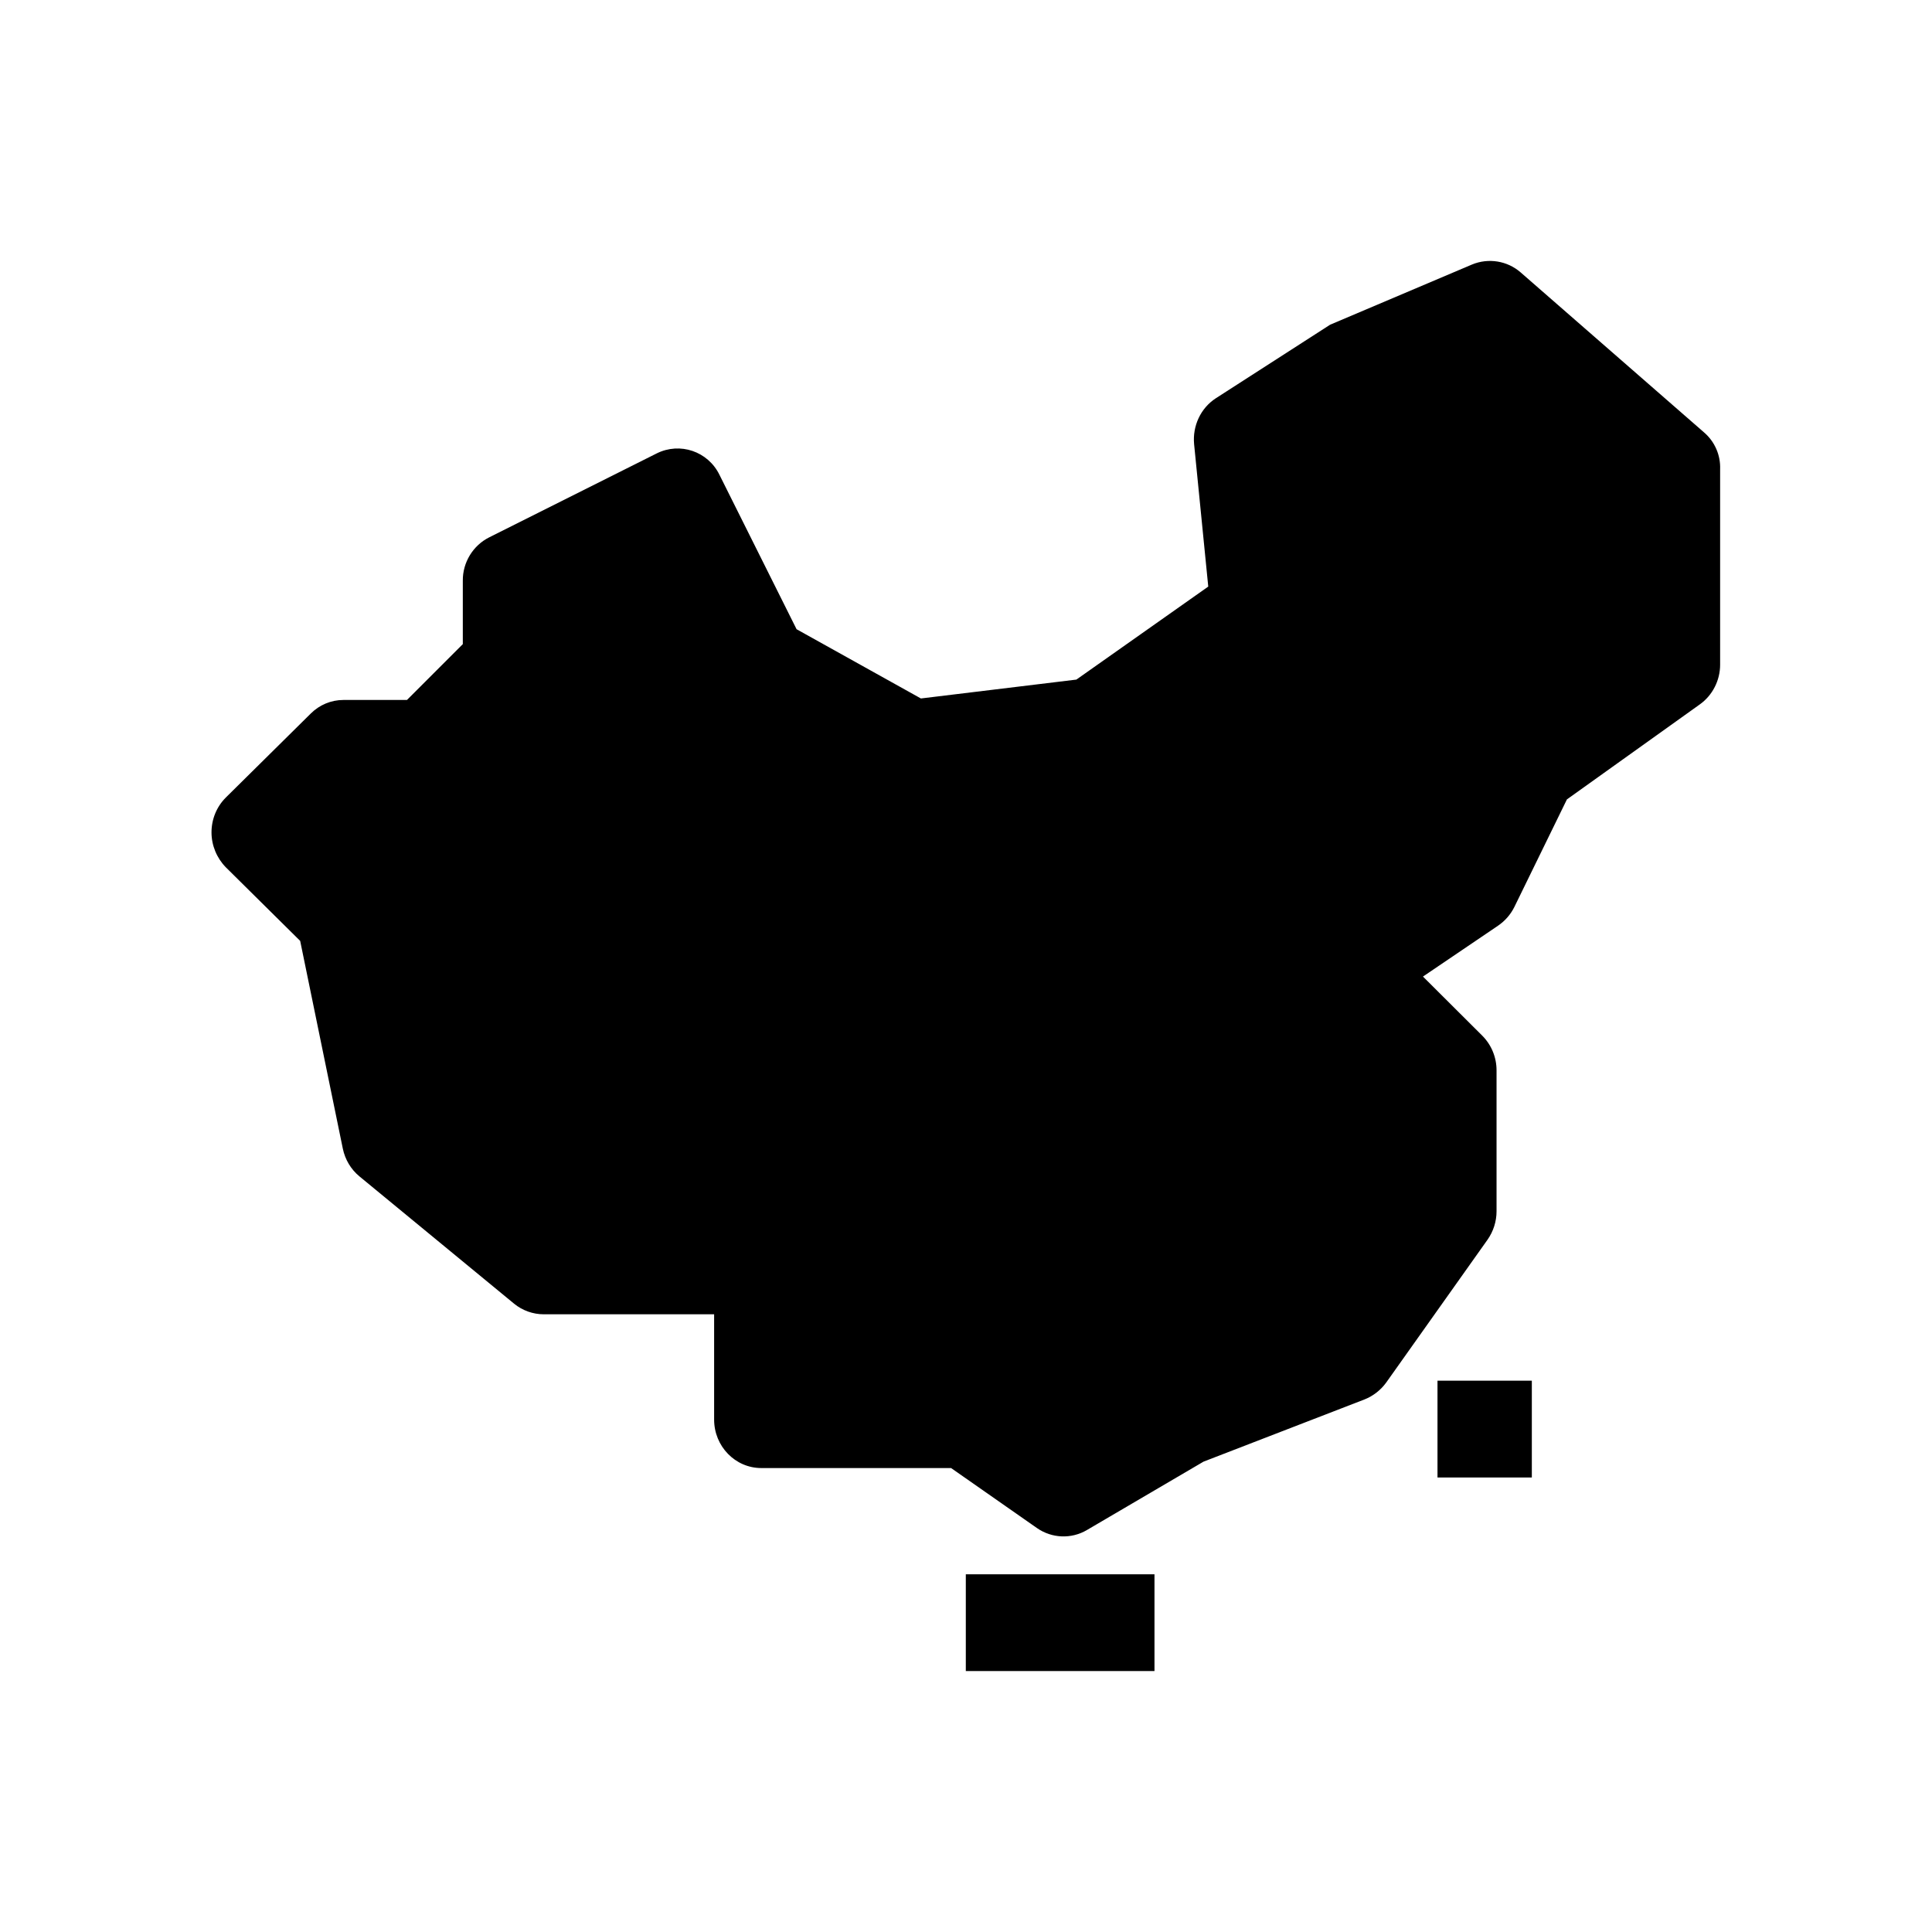 <?xml version="1.0" standalone="no"?><!DOCTYPE svg PUBLIC "-//W3C//DTD SVG 1.1//EN" "http://www.w3.org/Graphics/SVG/1.1/DTD/svg11.dtd"><svg t="1592275290798" class="icon" viewBox="0 0 1024 1024" version="1.1" xmlns="http://www.w3.org/2000/svg" p-id="3217" width="128" height="128" xmlns:xlink="http://www.w3.org/1999/xlink"><defs><style type="text/css"></style></defs><path d="M761.9 731.8h50v51.3h-50v-51.3z m-250 102.6h100v51.3h-100v-51.3z m391.3-605.2L806 144.4c-7.1-6.2-17.1-7.8-25.8-4.2L705 172.1l-60.6 39c-8 5.2-12.4 14.6-11.5 24.3l7.5 75.5-69.9 49.3-82.4 10-65.9-36.7-40.9-81.9c-6.1-12.4-20.9-17.4-33.2-11.3l-88.8 44.5c-8.6 4.3-14.1 13.3-14 23v33.6L215.7 371H182c-6.5 0-12.7 2.6-17.3 7.2l-45 44.5c-4.9 4.9-7.6 11.5-7.6 18.5 0 6.9 2.8 13.6 7.6 18.5l39.4 39 22.6 110.1c1.2 5.8 4.3 11 8.8 14.7l82 67.5c4.4 3.6 10 5.6 15.6 5.6h90.4v55.8c0 14.2 11.2 25.7 25 25.7h100.6l45.5 31.8c7.9 5.5 18.2 5.9 26.4 1.1l61.9-36.3 85.4-33c4.5-1.8 8.5-4.9 11.4-8.9l53.7-75.7c3.1-4.4 4.8-9.7 4.8-15.1v-74.7c0-6.9-2.7-13.5-7.6-18.4l-31.4-31.3 39.7-26.9c3.7-2.5 6.7-5.9 8.7-9.9l27.9-57.1 70.5-50.4c6.7-4.8 10.7-12.7 10.7-21V248.7c0.3-7.5-2.9-14.7-8.5-19.5z m0 0" p-id="3218"></path></svg>